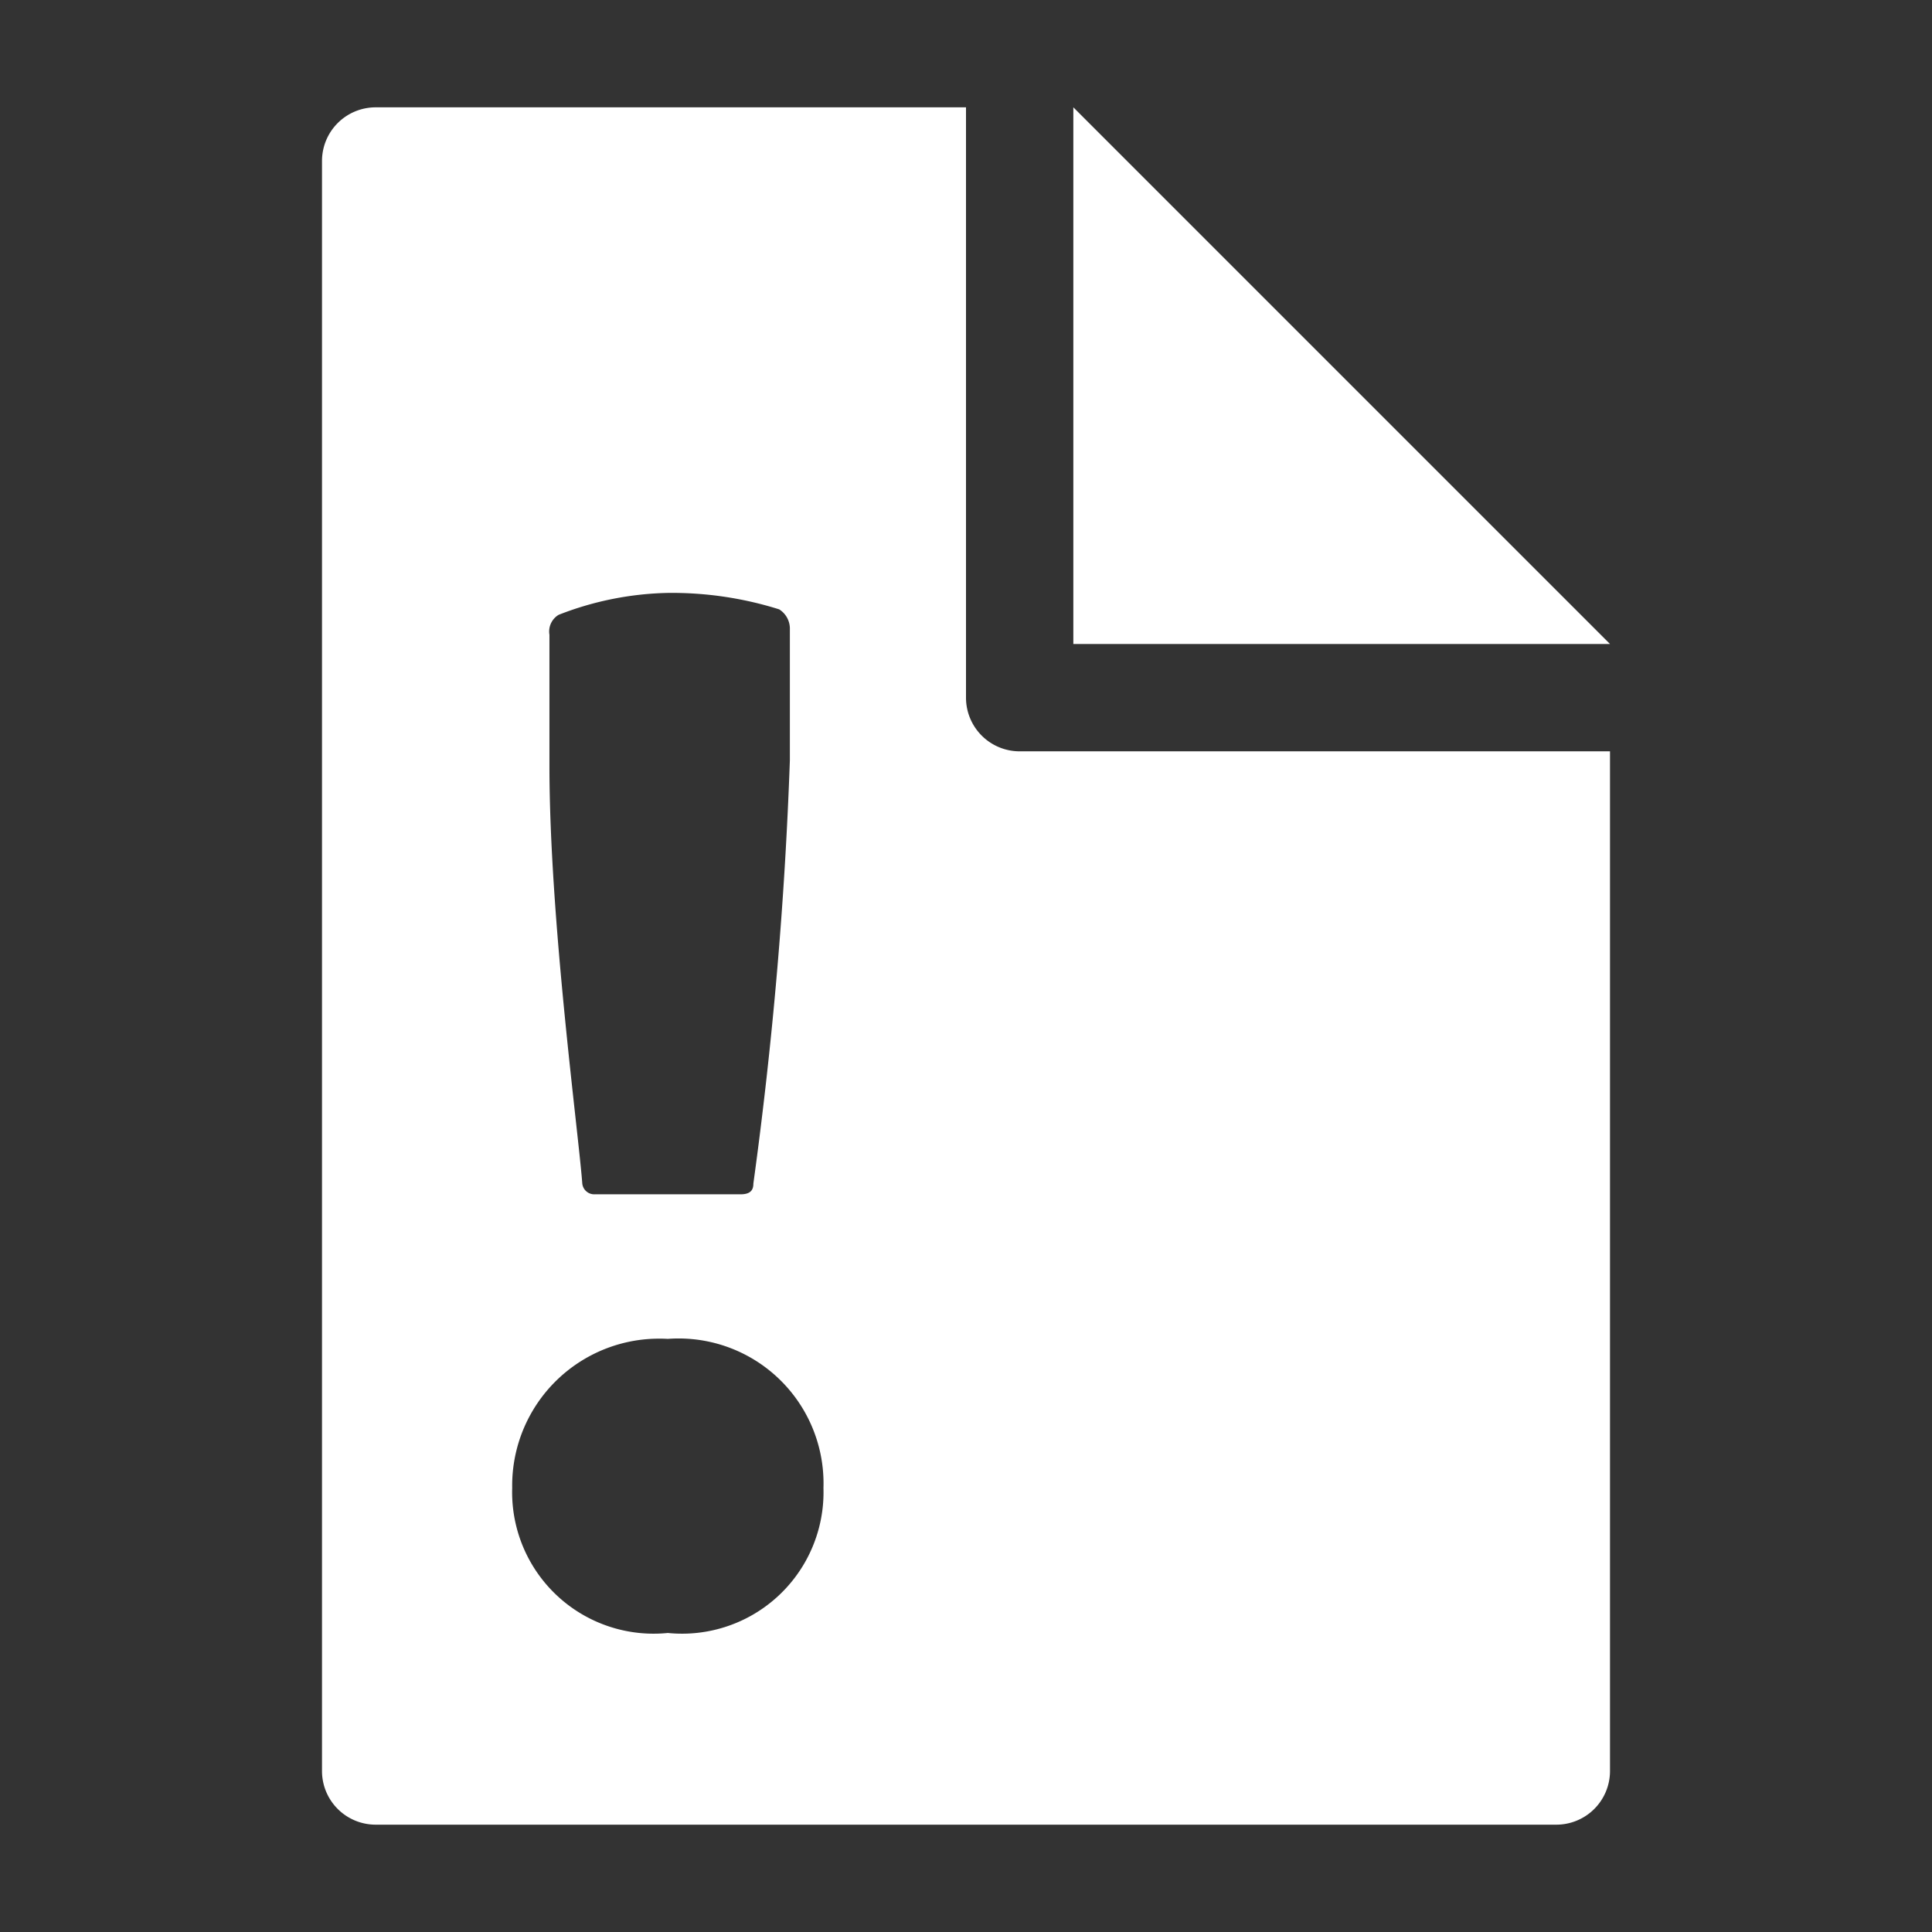 <svg xmlns="http://www.w3.org/2000/svg" height="18" viewBox="0 0 18 18" width="18">
  <rect x="0" y="0" width="18" height="18" fill="#333333" stroke="none"/>
  <defs>
    <style>
      .a {
        fill: #ffffff;
      }
    </style>
  </defs>
  <title>S FileImportant 18 N</title>
  <rect id="Canvas" fill="#ff13dc" opacity="0" width="18" height="18" /><path class="a" d="M9.5,7A.5.5,0,0,1,9,6.5V1H3.5a.5.5,0,0,0-.5.5v15a.5.5,0,0,0,.5.5h11a.5.5,0,0,0,.5-.5V7ZM5.119,5.914a.181.181,0,0,1,.086-.186,2.945,2.945,0,0,1,1.018-.204,3.331,3.331,0,0,1,1.036.153.212.212,0,0,1,.1.187V7.085a39.065,39.065,0,0,1-.34,3.942c0,.05-.017.1-.118.1H5.543a.112.112,0,0,1-.118-.1c-.035-.475-.306-2.466-.306-3.891Zm1.103,9.3a1.318,1.318,0,0,1-1.45-1.351,1.369,1.369,0,0,1,1.348-1.391q.051-.001.102.002a1.35,1.35,0,0,1,1.45,1.389,1.318,1.318,0,0,1-1.45,1.351Z" />
  <polygon class="a" points="10 1 10 6 15 6 10 1" />
</svg>